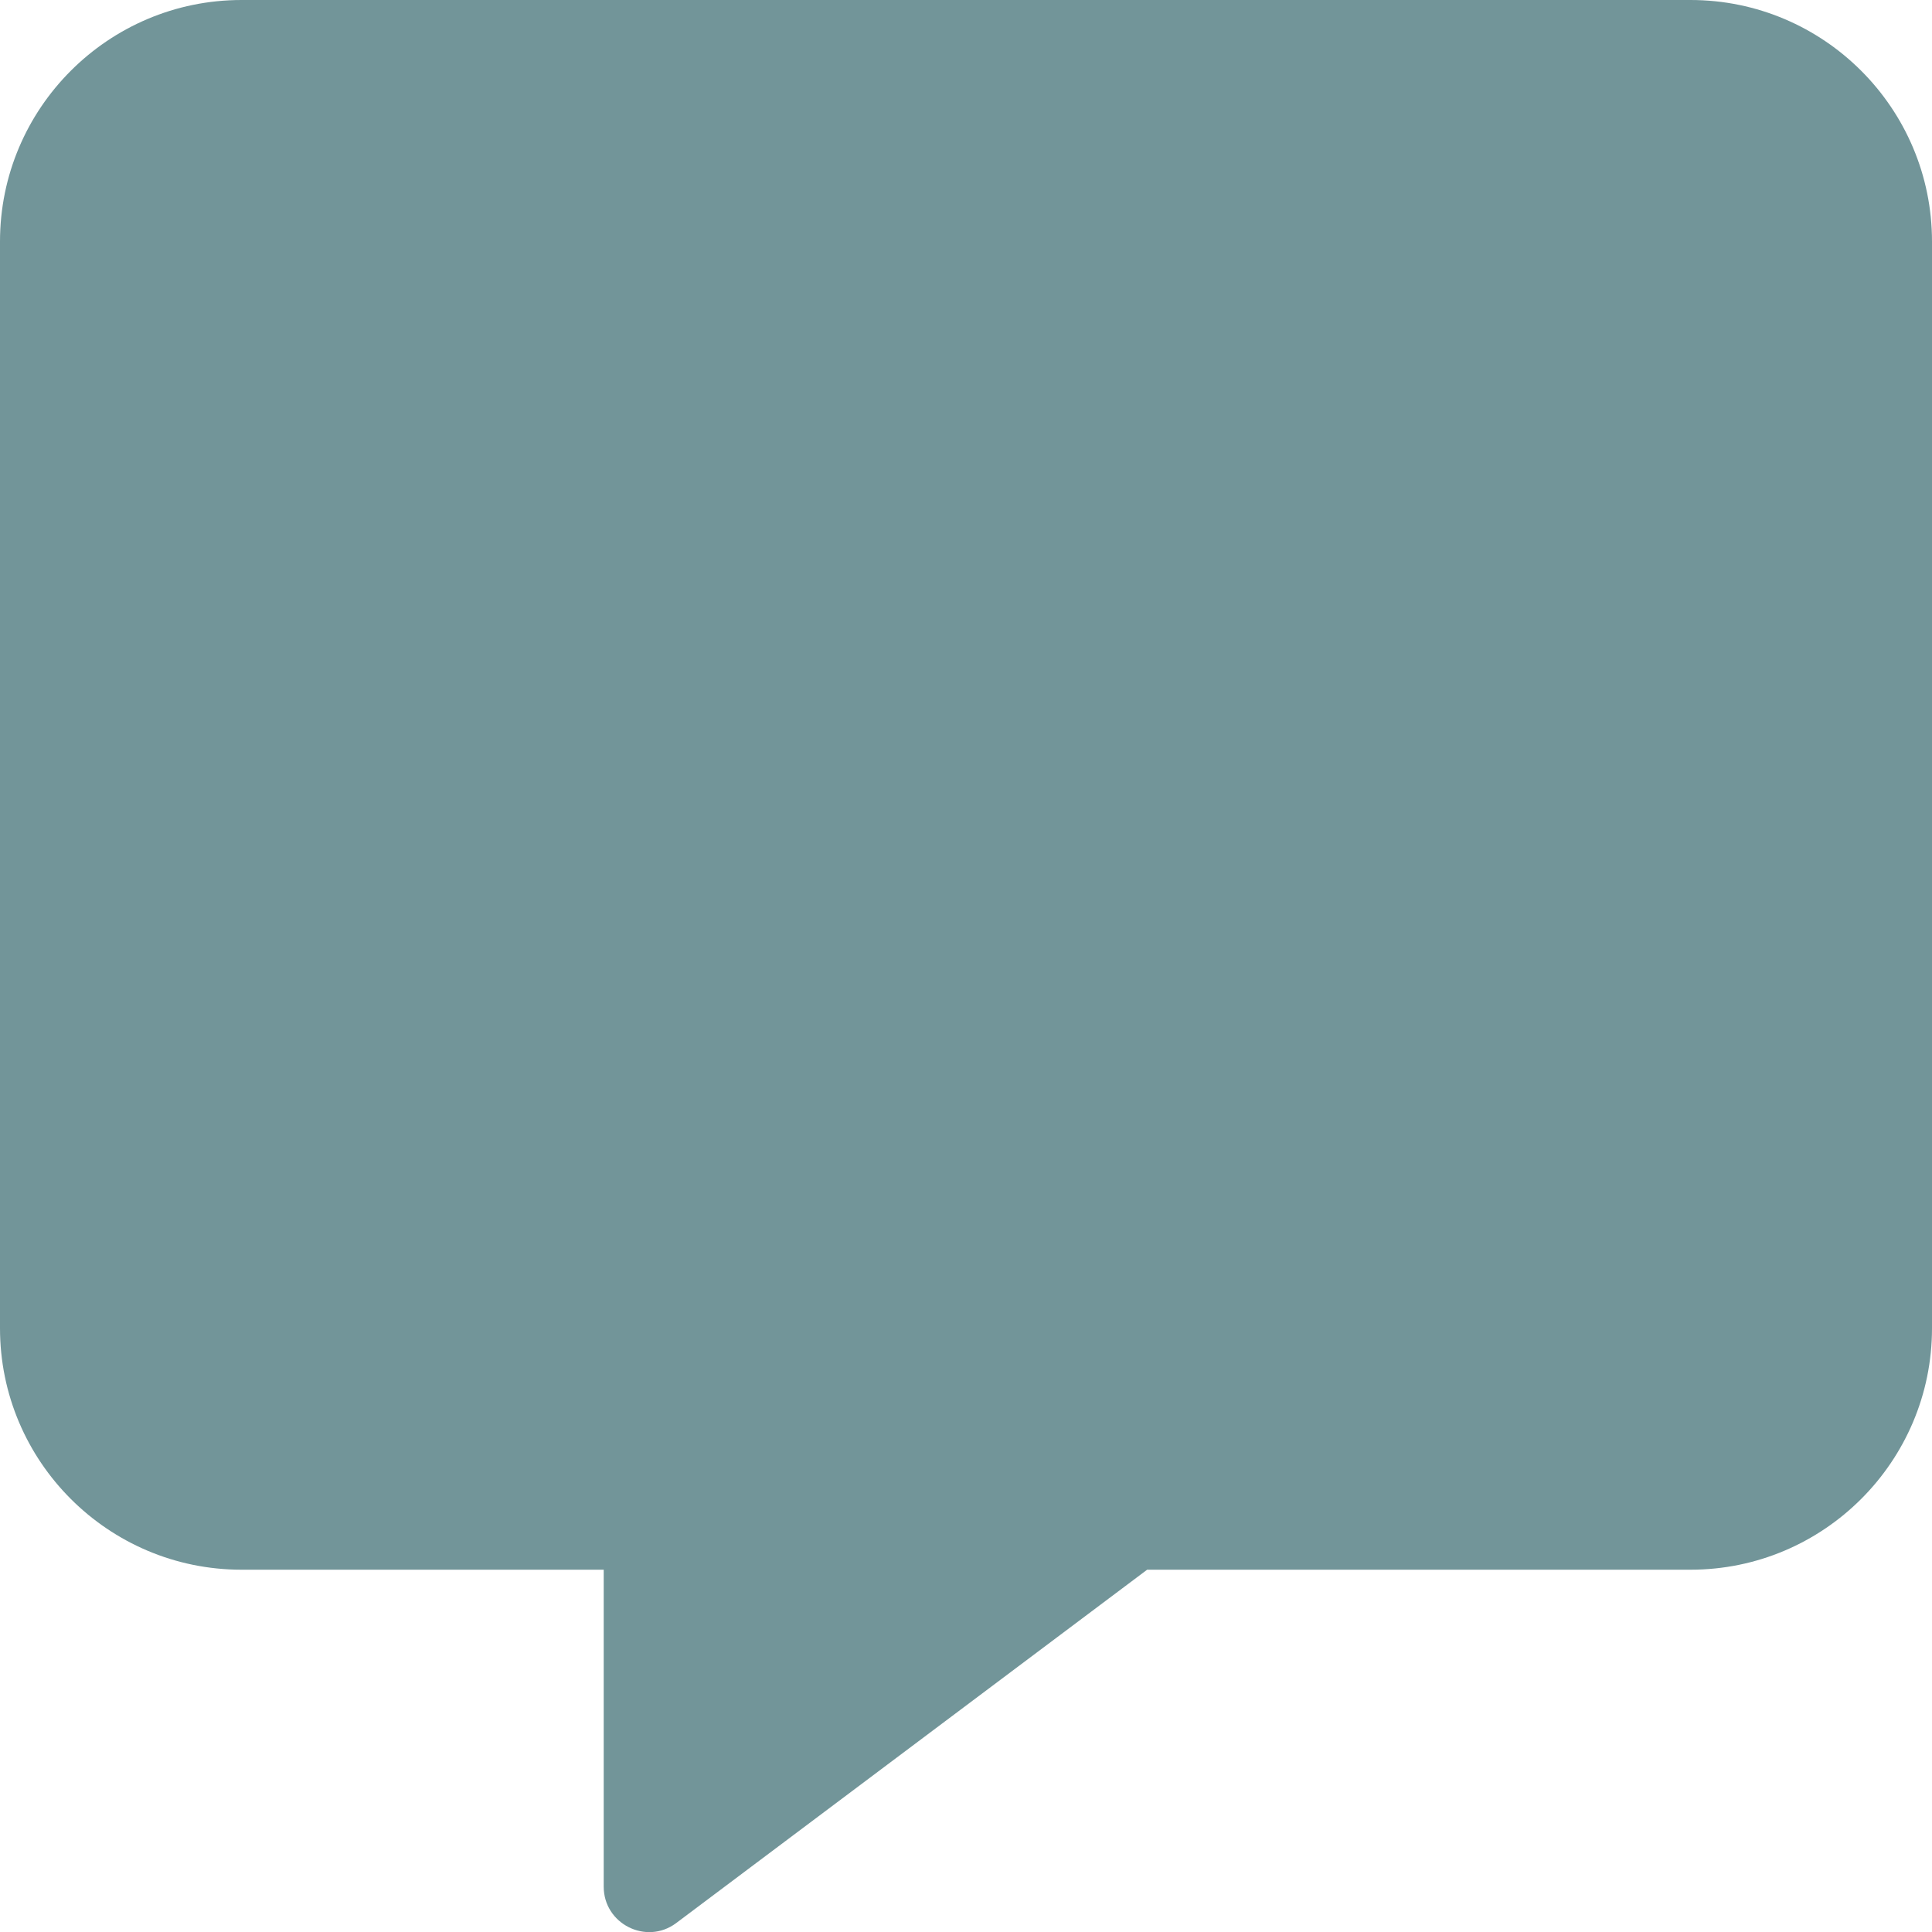 <svg width="25" height="25" viewBox="0 0 25 25" fill="none" xmlns="http://www.w3.org/2000/svg">
<g clip-path="url(#clip0_10_143)">
<path d="M21.875 0H3.125C1.401 0 0 1.401 0 3.125V17.188C0 18.911 1.401 20.312 3.125 20.312H7.812V24.414C7.812 24.893 8.359 25.171 8.745 24.888L14.844 20.312H21.875C23.599 20.312 25 18.911 25 17.188V3.125C25 1.401 23.599 0 21.875 0Z" fill="#729599"/>
</g>
<defs>
<clipPath id="clip0_10_143">
<rect width="25" height="25" fill="white"/>
</clipPath>
</defs>
</svg>

